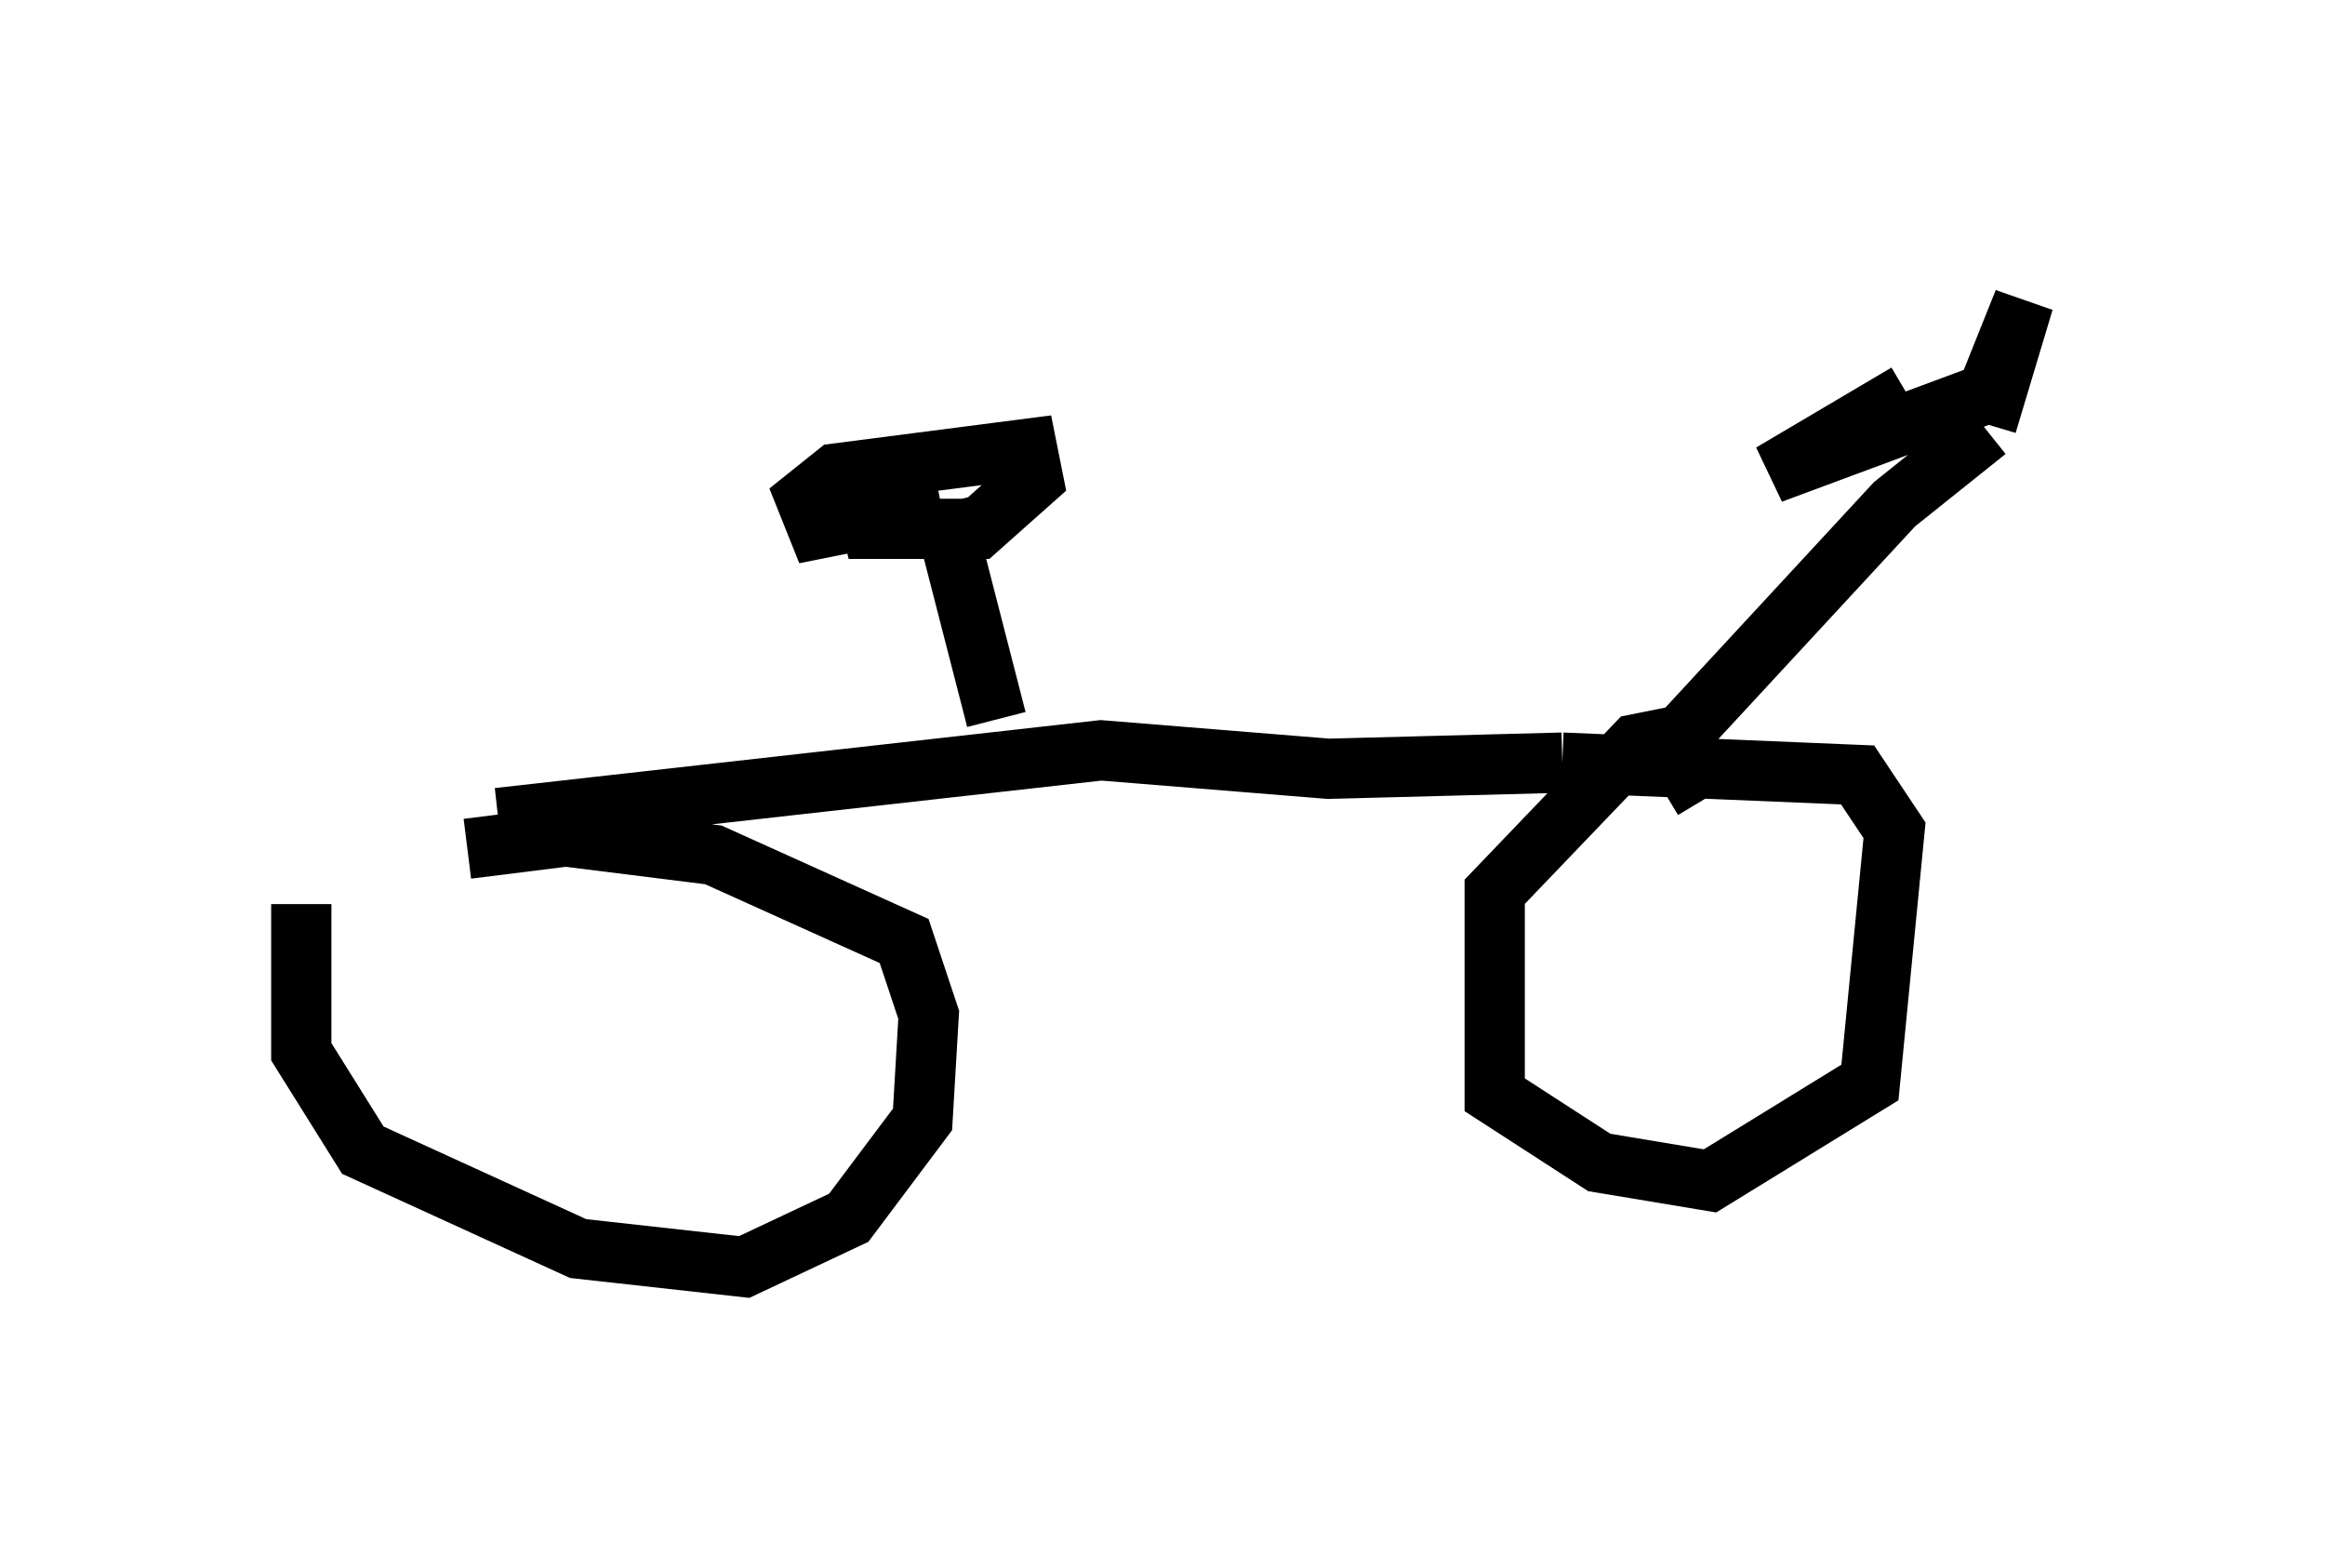 <?xml version="1.0" encoding="utf-8" ?>
<svg baseProfile="full" height="26.027" version="1.1" width="38.584" xmlns="http://www.w3.org/2000/svg" xmlns:ev="http://www.w3.org/2001/xml-events" xmlns:xlink="http://www.w3.org/1999/xlink"><defs /><rect fill="white" height="26.027" width="38.584" x="0" y="0" /><path d="M5.408, 14.902 m2.348, -0.817 l1.633, -0.204 2.45, 0.306 l3.165, 1.429 0.408, 1.225 l-0.102, 1.735 -1.225, 1.633 l-1.735, 0.817 -2.756, -0.306 l-3.573, -1.633 -1.021, -1.633 l0.0, -2.45 m3.267, -1.429 l10.004, -1.123 3.777, 0.306 l3.879, -0.102 m0.0, 0.0 l4.9, 0.204 0.613, 0.919 l-0.408, 4.185 -2.654, 1.633 l-1.838, -0.306 -1.735, -1.123 l0.0, -3.369 2.348, -2.45 l0.51, -0.102 0.613, 1.021 m-0.613, -0.817 l3.777, -4.083 1.531, -1.225 m0.0, -0.102 l0.613, -2.042 -0.613, 1.531 l-3.573, 1.327 2.246, -1.327 m-15.109, 5.41 l-0.919, -3.573 m0.0, 0.0 l-2.042, 0.408 -0.204, -0.51 l0.51, -0.408 3.165, -0.408 l0.102, 0.51 -0.919, 0.817 l-2.144, 0.0 1.123, -0.613 " fill="none" stroke="black" stroke-width="1" /></svg>
